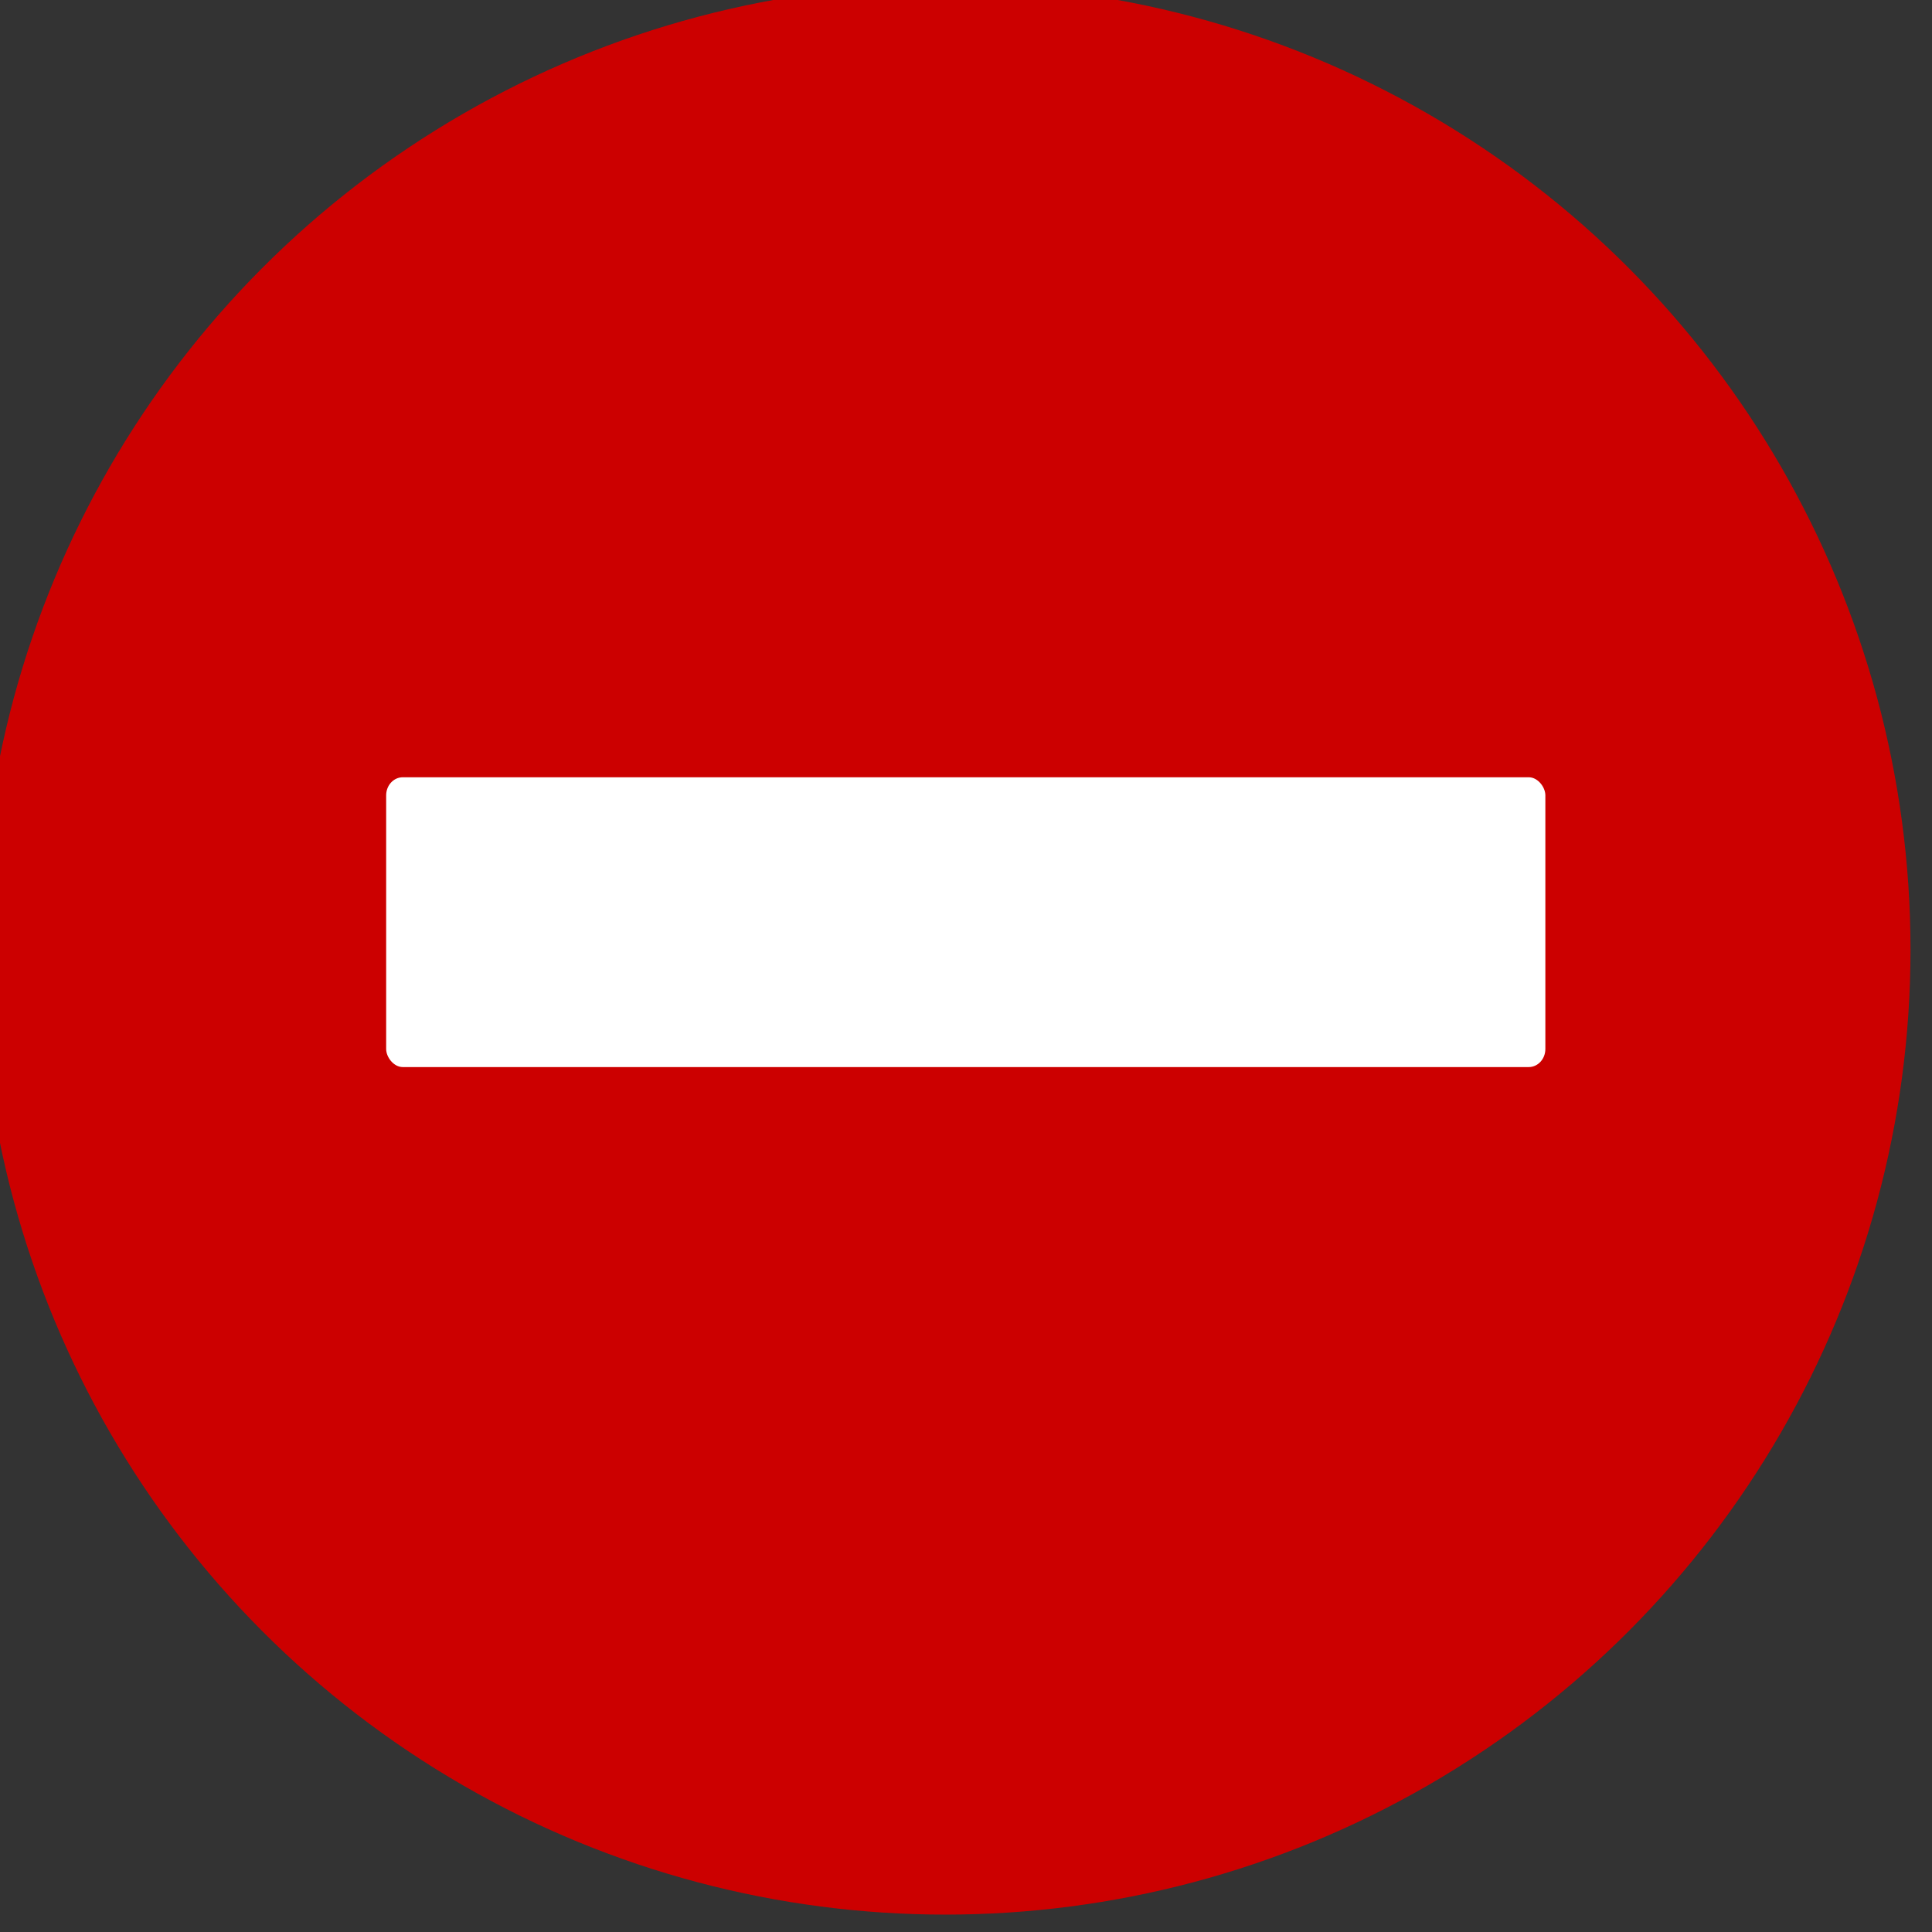 <?xml version="1.0" encoding="UTF-8" standalone="no"?>
<svg
   xmlns:osb="http://www.openswatchbook.org/uri/2009/osb"
   xmlns:dc="http://purl.org/dc/elements/1.1/"
   xmlns:cc="http://creativecommons.org/ns#"
   xmlns:rdf="http://www.w3.org/1999/02/22-rdf-syntax-ns#"
   xmlns:svg="http://www.w3.org/2000/svg"
   xmlns="http://www.w3.org/2000/svg"
   xmlns:xlink="http://www.w3.org/1999/xlink"
   xmlns:sodipodi="http://sodipodi.sourceforge.net/DTD/sodipodi-0.dtd"
   xmlns:inkscape="http://www.inkscape.org/namespaces/inkscape"
   version="1.1"
   width="16"
   height="16"
   id="svg2"
   viewBox="0 0 16 16"
   inkscape:version="0.91 r13725"
   sodipodi:docname="gimp-error.svg">
  <rect x="0" y="0" width="16" height="16" fill="#333333" stroke="none"/>
  <sodipodi:namedview
     pagecolor="#ffffff"
     bordercolor="#666666"
     borderopacity="1"
     objecttolerance="10"
     gridtolerance="10"
     guidetolerance="10"
     inkscape:pageopacity="0"
     inkscape:pageshadow="2"
     inkscape:window-width="640"
     inkscape:window-height="480"
     id="namedview1696"
     showgrid="false"
     inkscape:zoom="11.797069"
     inkscape:cx="-108.56912"
     inkscape:cy="92.412281"
     inkscape:window-x="0"
     inkscape:window-y="27"
     inkscape:window-maximized="0"
     inkscape:current-layer="svg2" />
  <defs
     id="defs7386">
    <linearGradient
       gradientTransform="matrix(0,-735328.32,170712.69,0,2464326300,577972450)"
       osb:paint="solid"
       id="linearGradient19282">
      <stop
         stop-color="#b4b4b4"
         id="stop19284" />
    </linearGradient>
    <linearGradient
       osb:paint="gradient"
       x1="231.55"
       x2="320.7"
       gradientUnits="userSpaceOnUse"
       id="linearGradient6057"
       gradientTransform="matrix(0.015,0,0,0.015,2.969,1037.326)">
      <stop
         stop-color="#a11f7c"
         id="stop6053" />
      <stop
         stop-opacity="0.984"
         stop-color="#541f31"
         offset="1"
         id="stop6055" />
    </linearGradient>
    <linearGradient
       id="linearGradient2866">
      <stop
         id="stop2868"
         offset="0"
         style="stop-color:#ef2929;stop-opacity:1" />
      <stop
         id="stop2870"
         offset="1"
         style="stop-color:#cc0000;stop-opacity:1" />
    </linearGradient>
    <radialGradient
       r="28.5"
       fy="516.146"
       fx="623.017"
       cy="516.146"
       cx="623.017"
       gradientTransform="matrix(2.865,0,0,1.865,420.083,852.967)"
       gradientUnits="userSpaceOnUse"
       id="radialGradient10634"
       xlink:href="#linearGradient2866" />
    <radialGradient
       r="30.281"
       fy="497.249"
       fx="613.09"
       cy="497.249"
       cx="613.09"
       gradientTransform="matrix(1.646,0,0,1.356,1188.695,1124.943)"
       gradientUnits="userSpaceOnUse"
       id="radialGradient10636"
       xlink:href="#linearGradient2866" />
    <radialGradient
       r="30.536"
       fy="505.223"
       fx="626"
       cy="505.223"
       cx="626"
       gradientTransform="matrix(1.448,1.4653496e-7,-2.6752458e-7,2.644,1490.481,621.802)"
       gradientUnits="userSpaceOnUse"
       id="radialGradient10638"
       xlink:href="#linearGradient10048" />
    <linearGradient
       id="linearGradient10048">
      <stop
         id="stop10050"
         offset="0"
         style="stop-color:#f4e3d7;stop-opacity:1;" />
      <stop
         id="stop10052"
         offset="1"
         style="stop-color:#f4e3d7;stop-opacity:0;" />
    </linearGradient>
    <linearGradient
       osb:paint="solid"
       id="linearGradient5487">
      <stop
         id="stop5485"
         offset="0"
         style="stop-color:#888a85;stop-opacity:1;" />
    </linearGradient>
  </defs>
  <g
     style="display:inline"
     transform="translate(-45.545,-191.09)"
     id="stock">
    <g
       id="gimp-error"
       style="display:inline;enable-background:new"
       transform="matrix(0.8,0,0,0.8,-197.657,48.727)">
      <circle
         style="display:inline;overflow:visible;visibility:visible;fill:url(#radialGradient10634);fill-opacity:1;fill-rule:nonzero;stroke:url(#radialGradient10636);stroke-width:3;stroke-linecap:round;stroke-linejoin:round;stroke-miterlimit:4;stroke-dasharray:none;stroke-dashoffset:0;stroke-opacity:1;marker:none;marker-start:none;marker-mid:none;marker-end:none;enable-background:new"
         id="path10616"
         transform="matrix(0.333,0,0,0.333,105.332,13.916)"
         cx="626"
         cy="522.125"
         r="28.5" />
      <rect
         style="display:inline;overflow:visible;visibility:visible;fill:#ffffff;fill-opacity:1;fill-rule:nonzero;stroke:none;stroke-width:2;stroke-linecap:round;stroke-linejoin:round;stroke-miterlimit:4;stroke-dasharray:none;stroke-dashoffset:0;stroke-opacity:1;marker:none;marker-start:none;marker-mid:none;marker-end:none;enable-background:new"
         id="rect10618"
         width="12"
         height="3"
         x="308"
         y="186"
         rx="0.172"
         ry="0.187" />
      <circle
         style="display:inline;overflow:visible;visibility:visible;opacity:0.5;fill:none;fill-opacity:1;fill-rule:nonzero;stroke:url(#radialGradient10638);stroke-width:3.352;stroke-linecap:round;stroke-linejoin:round;stroke-miterlimit:4;stroke-dasharray:none;stroke-dashoffset:0;stroke-opacity:1;marker:none;marker-start:none;marker-mid:none;marker-end:none;enable-background:new"
         id="path10620"
         transform="matrix(0.298,0,0,0.298,127.299,32.149)"
         cx="626"
         cy="522.125"
         r="28.5" />
    </g>
  </g>
</svg>
